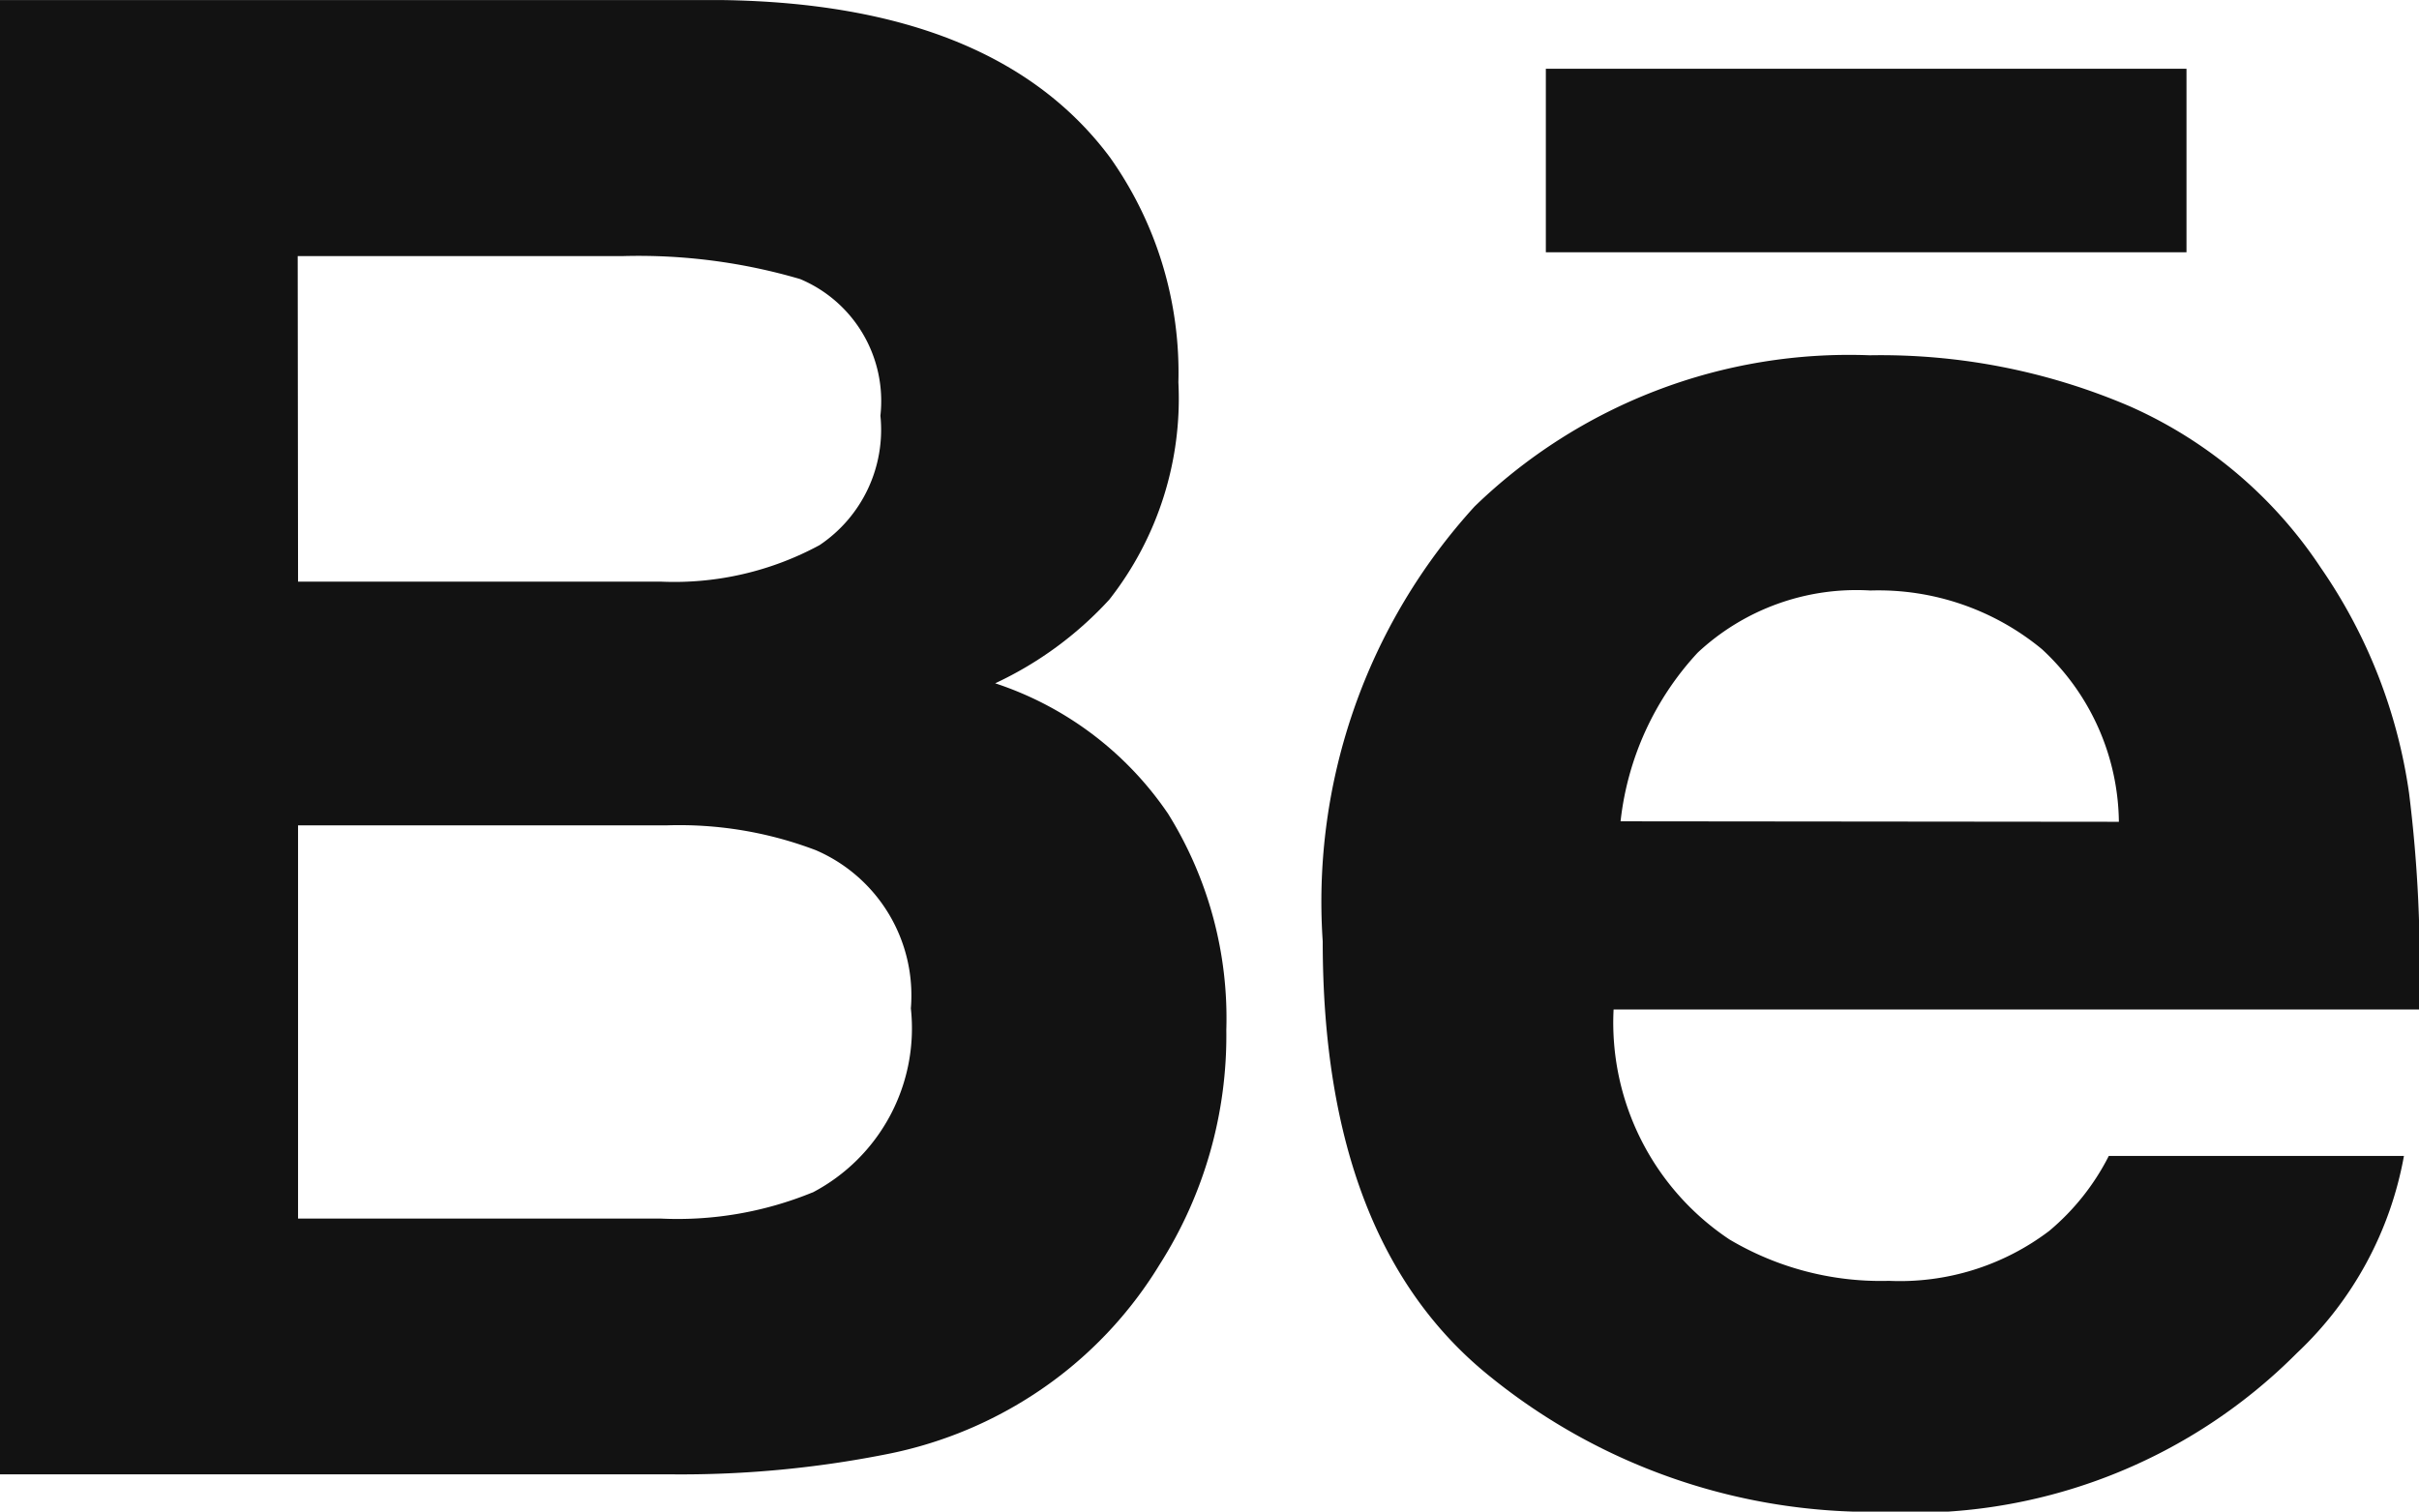 <svg xmlns="http://www.w3.org/2000/svg" width="35.029" height="21.895" viewBox="0 0 35.029 21.895">
  <g id="Group_10" data-name="Group 10" transform="translate(0 0)">
    <g id="Group_9" data-name="Group 9" transform="translate(0 0)">
      <g id="Group_8" data-name="Group 8">
        <path fill="#121212" id="Path_2" data-name="Path 2" d="M14.411,105.876a5.254,5.254,0,0,0,1.653-1.213,4.712,4.712,0,0,0,1-3.146,5.384,5.384,0,0,0-.992-3.26q-1.655-2.22-5.612-2.277H0v21.354H9.754a15.252,15.252,0,0,0,3.059-.287,6.015,6.015,0,0,0,2.446-1.073,5.921,5.921,0,0,0,1.533-1.679,6.17,6.17,0,0,0,.966-3.4,5.6,5.6,0,0,0-.843-3.129A4.866,4.866,0,0,0,14.411,105.876Zm-10.1-6.188H9.027a8.307,8.307,0,0,1,2.56.333A1.916,1.916,0,0,1,12.749,102a2.011,2.011,0,0,1-.88,1.874,4.416,4.416,0,0,1-2.29.53H4.316Zm7.451,13.564a5.16,5.16,0,0,1-2.194.377H4.316v-5.695H9.645a5.562,5.562,0,0,1,2.168.359,2.29,2.29,0,0,1,1.377,2.292A2.684,2.684,0,0,1,11.766,113.252Z" transform="translate(0 -95.979)"/>
        <rect fill="#121212" id="Rectangle_3" data-name="Rectangle 3" width="9.277" height="2.658" transform="translate(22.385 0.996)"/>
        <path fill="#121212" id="Path_3" data-name="Path 3" d="M295.608,177.52a7.618,7.618,0,0,0-1.279-3.265,6.446,6.446,0,0,0-2.763-2.336,9.147,9.147,0,0,0-3.766-.74,7.794,7.794,0,0,0-5.723,2.189,8.494,8.494,0,0,0-2.2,6.3q0,4.378,2.446,6.321a8.786,8.786,0,0,0,5.638,1.942,7.847,7.847,0,0,0,6.023-2.3,5.181,5.181,0,0,0,1.55-2.855h-4.274a3.446,3.446,0,0,1-.863,1.086,3.578,3.578,0,0,1-2.321.723,4.291,4.291,0,0,1-2.31-.6,3.772,3.772,0,0,1-1.677-3.33h11.663A20.094,20.094,0,0,0,295.608,177.52Zm-11.418.409a4.28,4.28,0,0,1,1.117-2.443,3.366,3.366,0,0,1,2.5-.9,3.716,3.716,0,0,1,2.485.85,3.453,3.453,0,0,1,1.114,2.5Z" transform="translate(-260.723 -166.033)"/>
      </g>
    </g>
  </g>
</svg>
